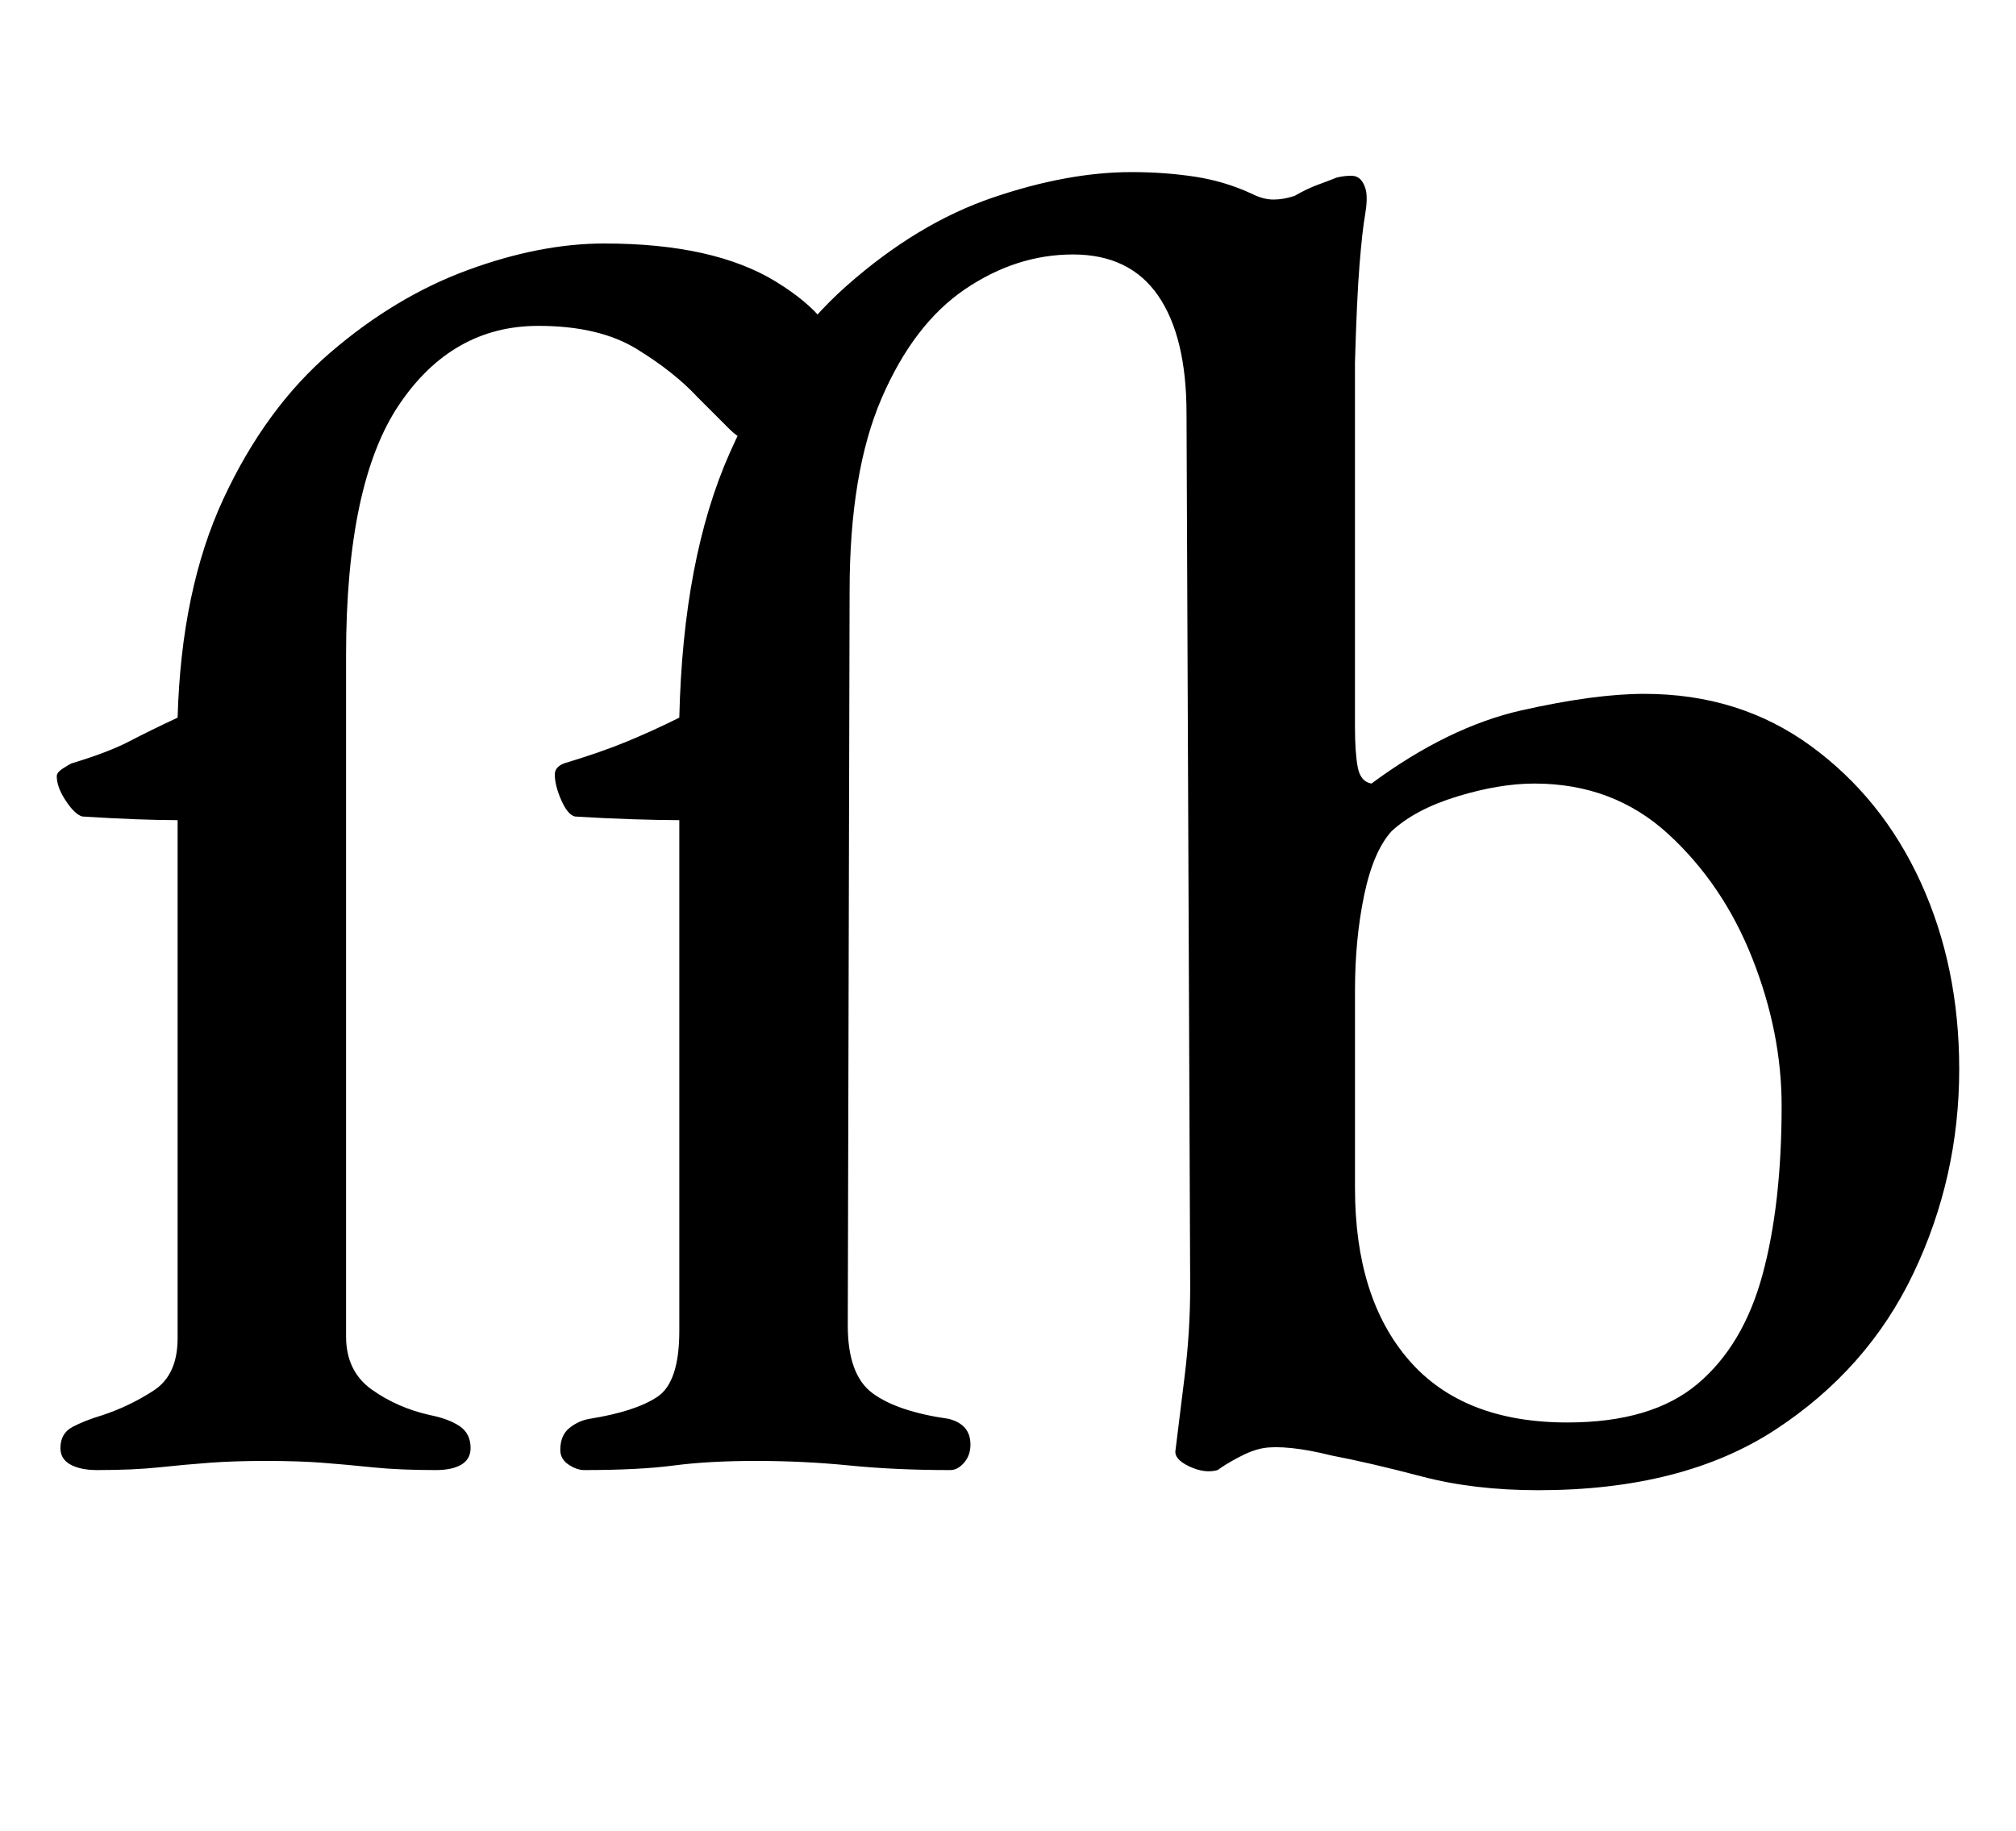 <?xml version="1.0" standalone="no"?>
<!DOCTYPE svg PUBLIC "-//W3C//DTD SVG 1.1//EN" "http://www.w3.org/Graphics/SVG/1.1/DTD/svg11.dtd" >
<svg xmlns="http://www.w3.org/2000/svg" xmlns:xlink="http://www.w3.org/1999/xlink" version="1.1" viewBox="-10 0 1101 1000">
  <g transform="matrix(1 0 0 -1 0 800)">
   <path fill="currentColor"
d="M43 -3q-9 0 -14.5 3t-5.5 9q0 8 6.5 11.5t16.5 6.5q15 5 28 13.5t13 28.5v283q-10 0 -23 0.5t-29 1.5q-4 1 -9 8.5t-5 13.5q0 2 3 4t5 3q20 6 31.5 12t26.5 13q2 70 25 119.5t58.5 80t75 45t74.5 14.5q60 0 94 -21t34 -43q0 -18 -13.5 -31.5t-29.5 -13.5q-9 0 -16.5 7.5
l-17.5 17.5q-13 14 -33.5 26.5t-53.5 12.5q-47 0 -76 -43t-29 -137v-372q0 -19 14 -29t32 -14q10 -2 16 -6t6 -12q0 -6 -5 -9t-14 -3q-20 0 -34.5 1.5t-27.5 2.5t-31 1q-17 0 -30.5 -1t-27.5 -2.5t-34 -1.5zM830 -14q-35 0 -63.5 7.5t-49.5 11.5q-12 3 -21.5 4t-15.5 0
t-13.5 -5t-11.5 -7q-7 -2 -15.5 2t-7.5 9q2 16 5 40.5t3 48.5l-2 477q0 42 -15.5 64.5t-46.5 22.5t-59 -19t-45.5 -59.5t-17.5 -105.5l-1 -401q0 -27 13.5 -37t41.5 -14q12 -3 12 -14q0 -6 -3.5 -10t-7.5 -4q-30 0 -55 2.5t-51 2.5t-45 -2.5t-49 -2.5q-4 0 -8.5 3t-4.5 8
q0 8 5 12t11 5q25 4 37 12t12 36v279q-10 0 -25.5 0.5t-31.5 1.5q-4 1 -7.5 9t-3.5 14q0 4 5 6q20 6 34.5 12t28.5 13q2 87 27.5 144.5t64 91.5t79.5 48t76 14q18 0 34.5 -2.5t31.5 -9.5q6 -3 11.5 -3t11.5 2q7 4 12.5 6t10.5 4q4 1 8 1q3 0 5 -2t3 -6q1 -5 -0.5 -13.5
t-3 -27t-2.5 -53.5v-199q0 -14 1.5 -22t7.5 -9q42 31 82 40t67 9q52 0 91 -28.5t60 -74.5t21 -102q0 -59 -25 -111.5t-75.5 -85.5t-129.5 -33zM846 23q46 0 71 21t35.5 59.5t10.5 92.5q0 40 -16 80.5t-46 68t-73 27.5q-19 0 -42 -7t-36 -19q-10 -11 -15 -35t-5 -52v-108
q0 -60 29.5 -94t86.5 -34z" />
  </g>

</svg>
